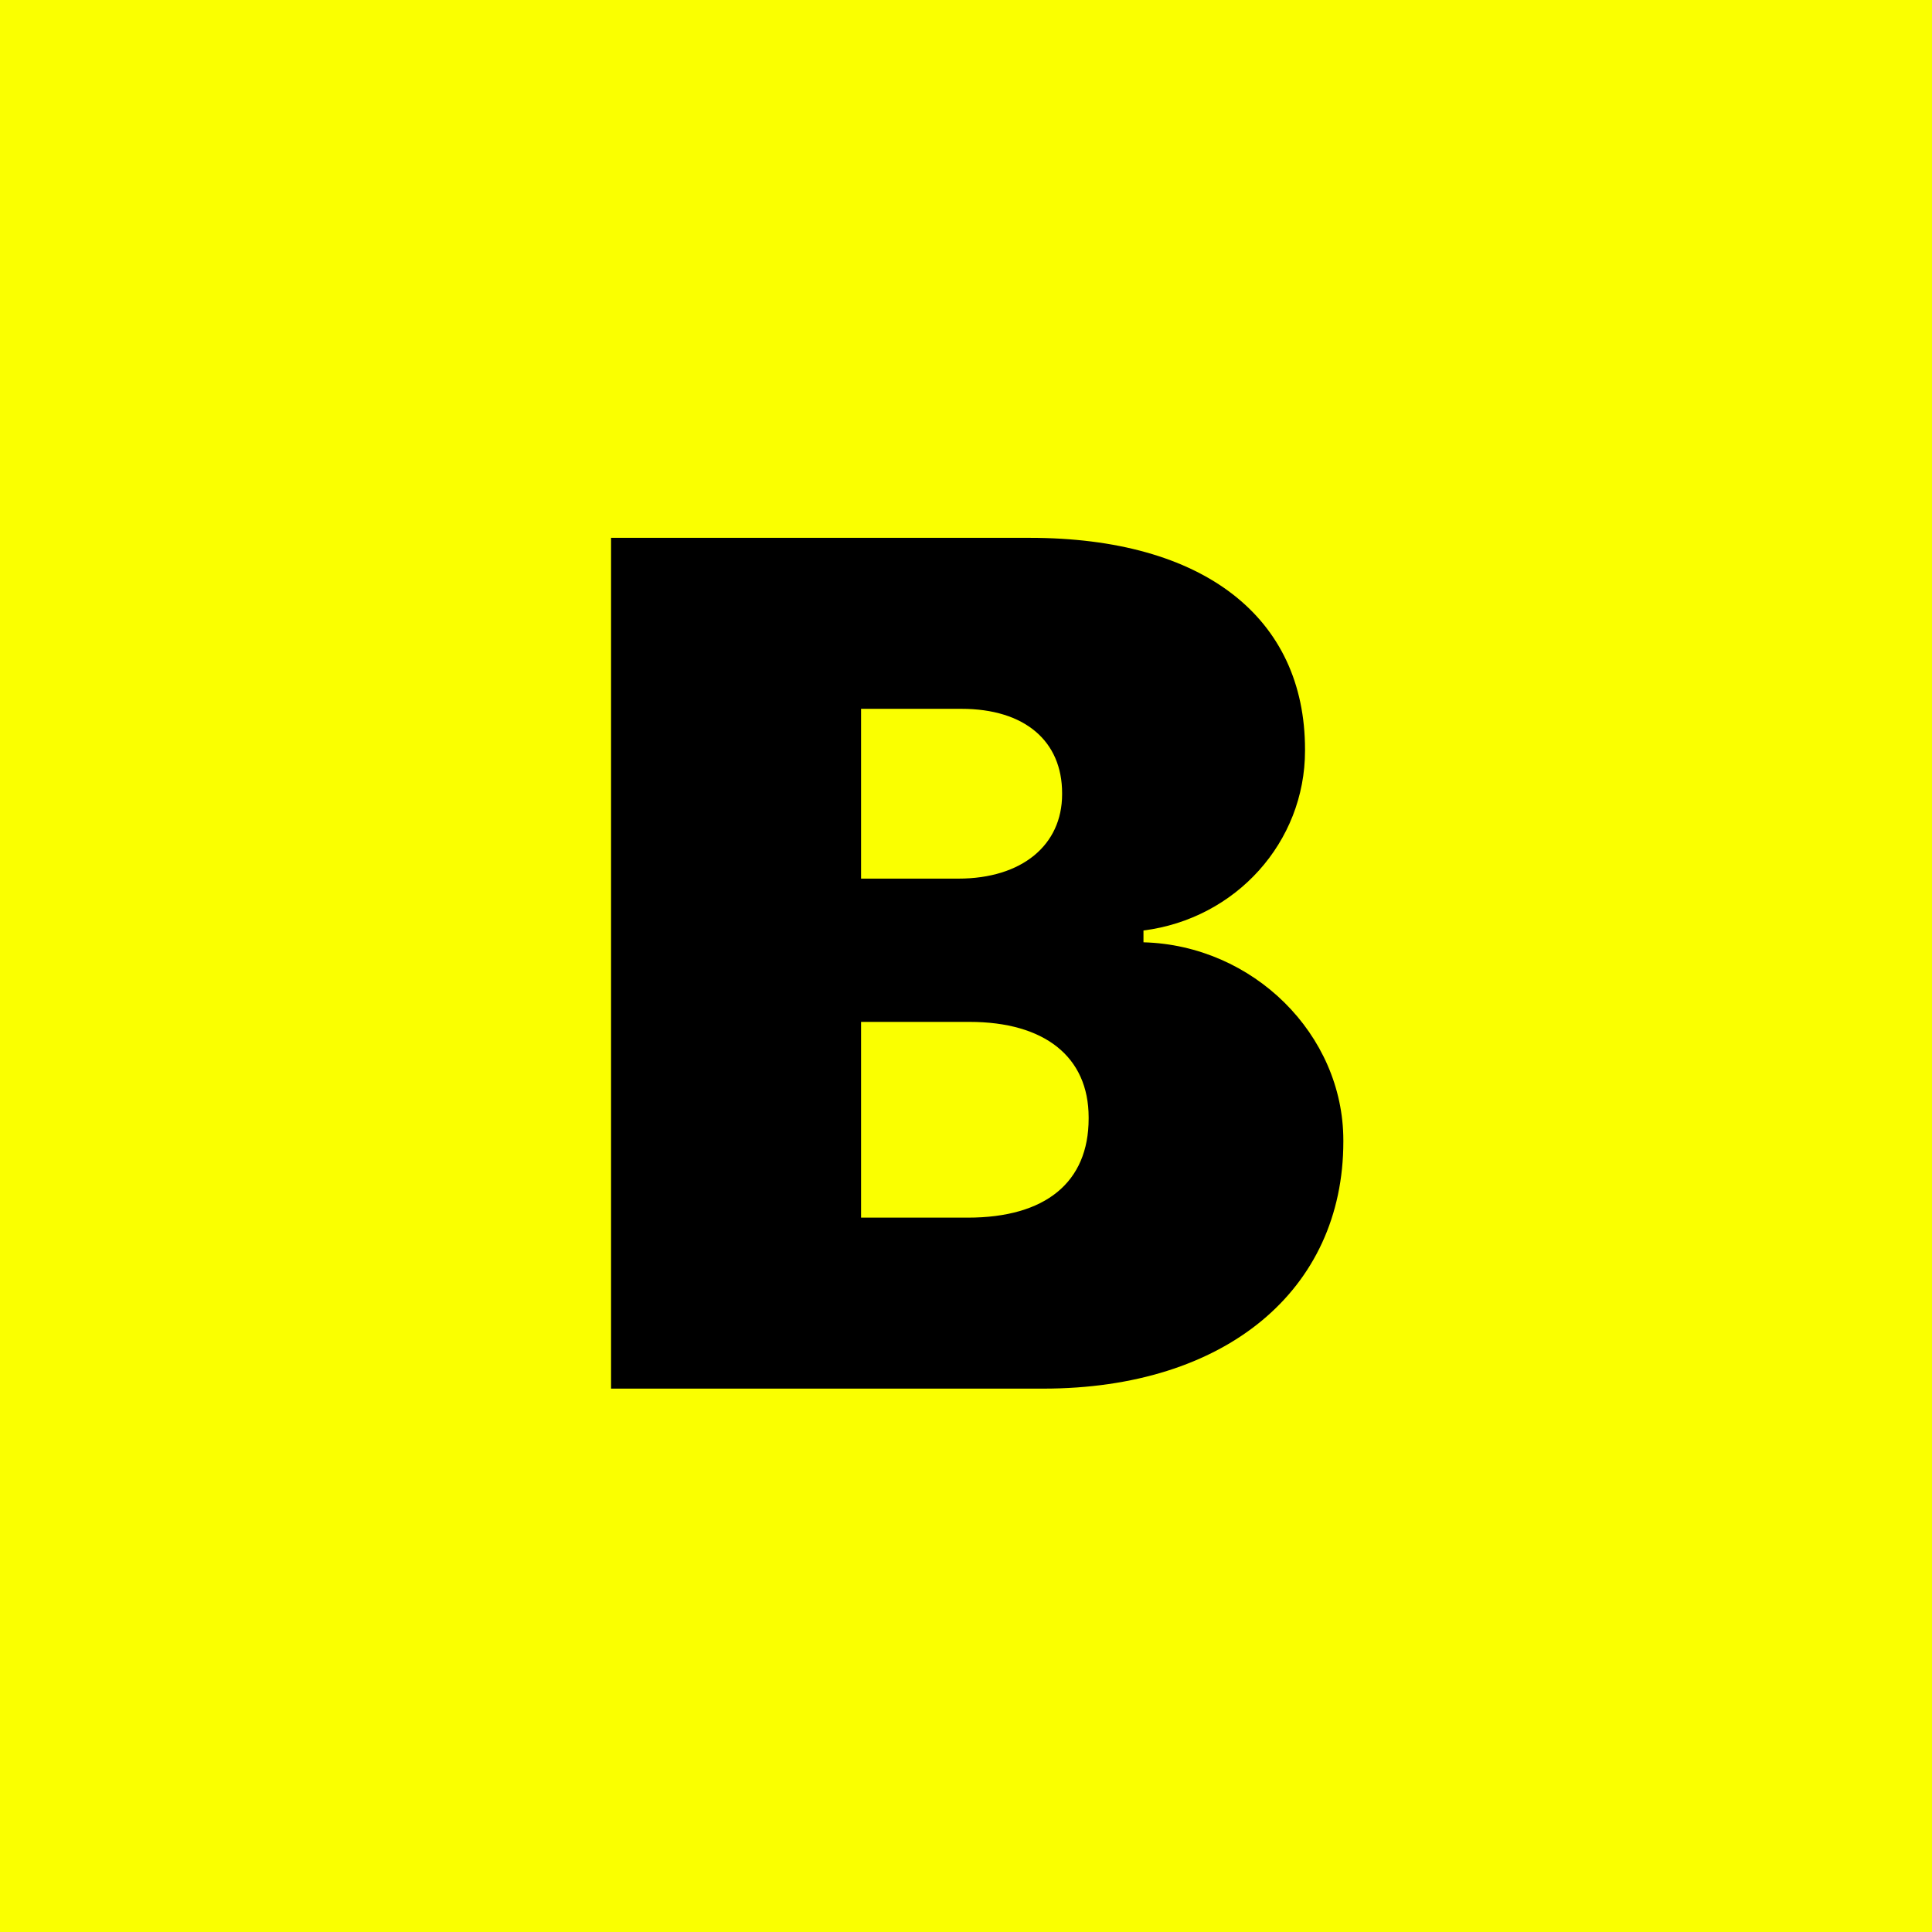 <svg width="128" height="128" viewBox="0 0 128 128" fill="none" xmlns="http://www.w3.org/2000/svg">
<rect width="128" height="128" fill="#FAFF00"/>
<path d="M40.484 92H69.117C81.188 92 89 85.477 89 75.633V75.555C89 68.523 83.023 62.625 75.758 62.43V61.648C81.891 60.867 86.461 55.789 86.461 49.734V49.656C86.461 40.906 79.742 35.633 68.219 35.633H40.484V92ZM63.688 46.961C67.906 46.961 70.367 49.109 70.367 52.547V52.625C70.367 55.984 67.711 58.211 63.492 58.211H57.047V46.961H63.688ZM64.234 67.703C69.195 67.703 72.125 70.008 72.125 74.031V74.109C72.125 78.328 69.273 80.672 64.117 80.672H57.047V67.703H64.234Z" fill="black"/>
</svg>
